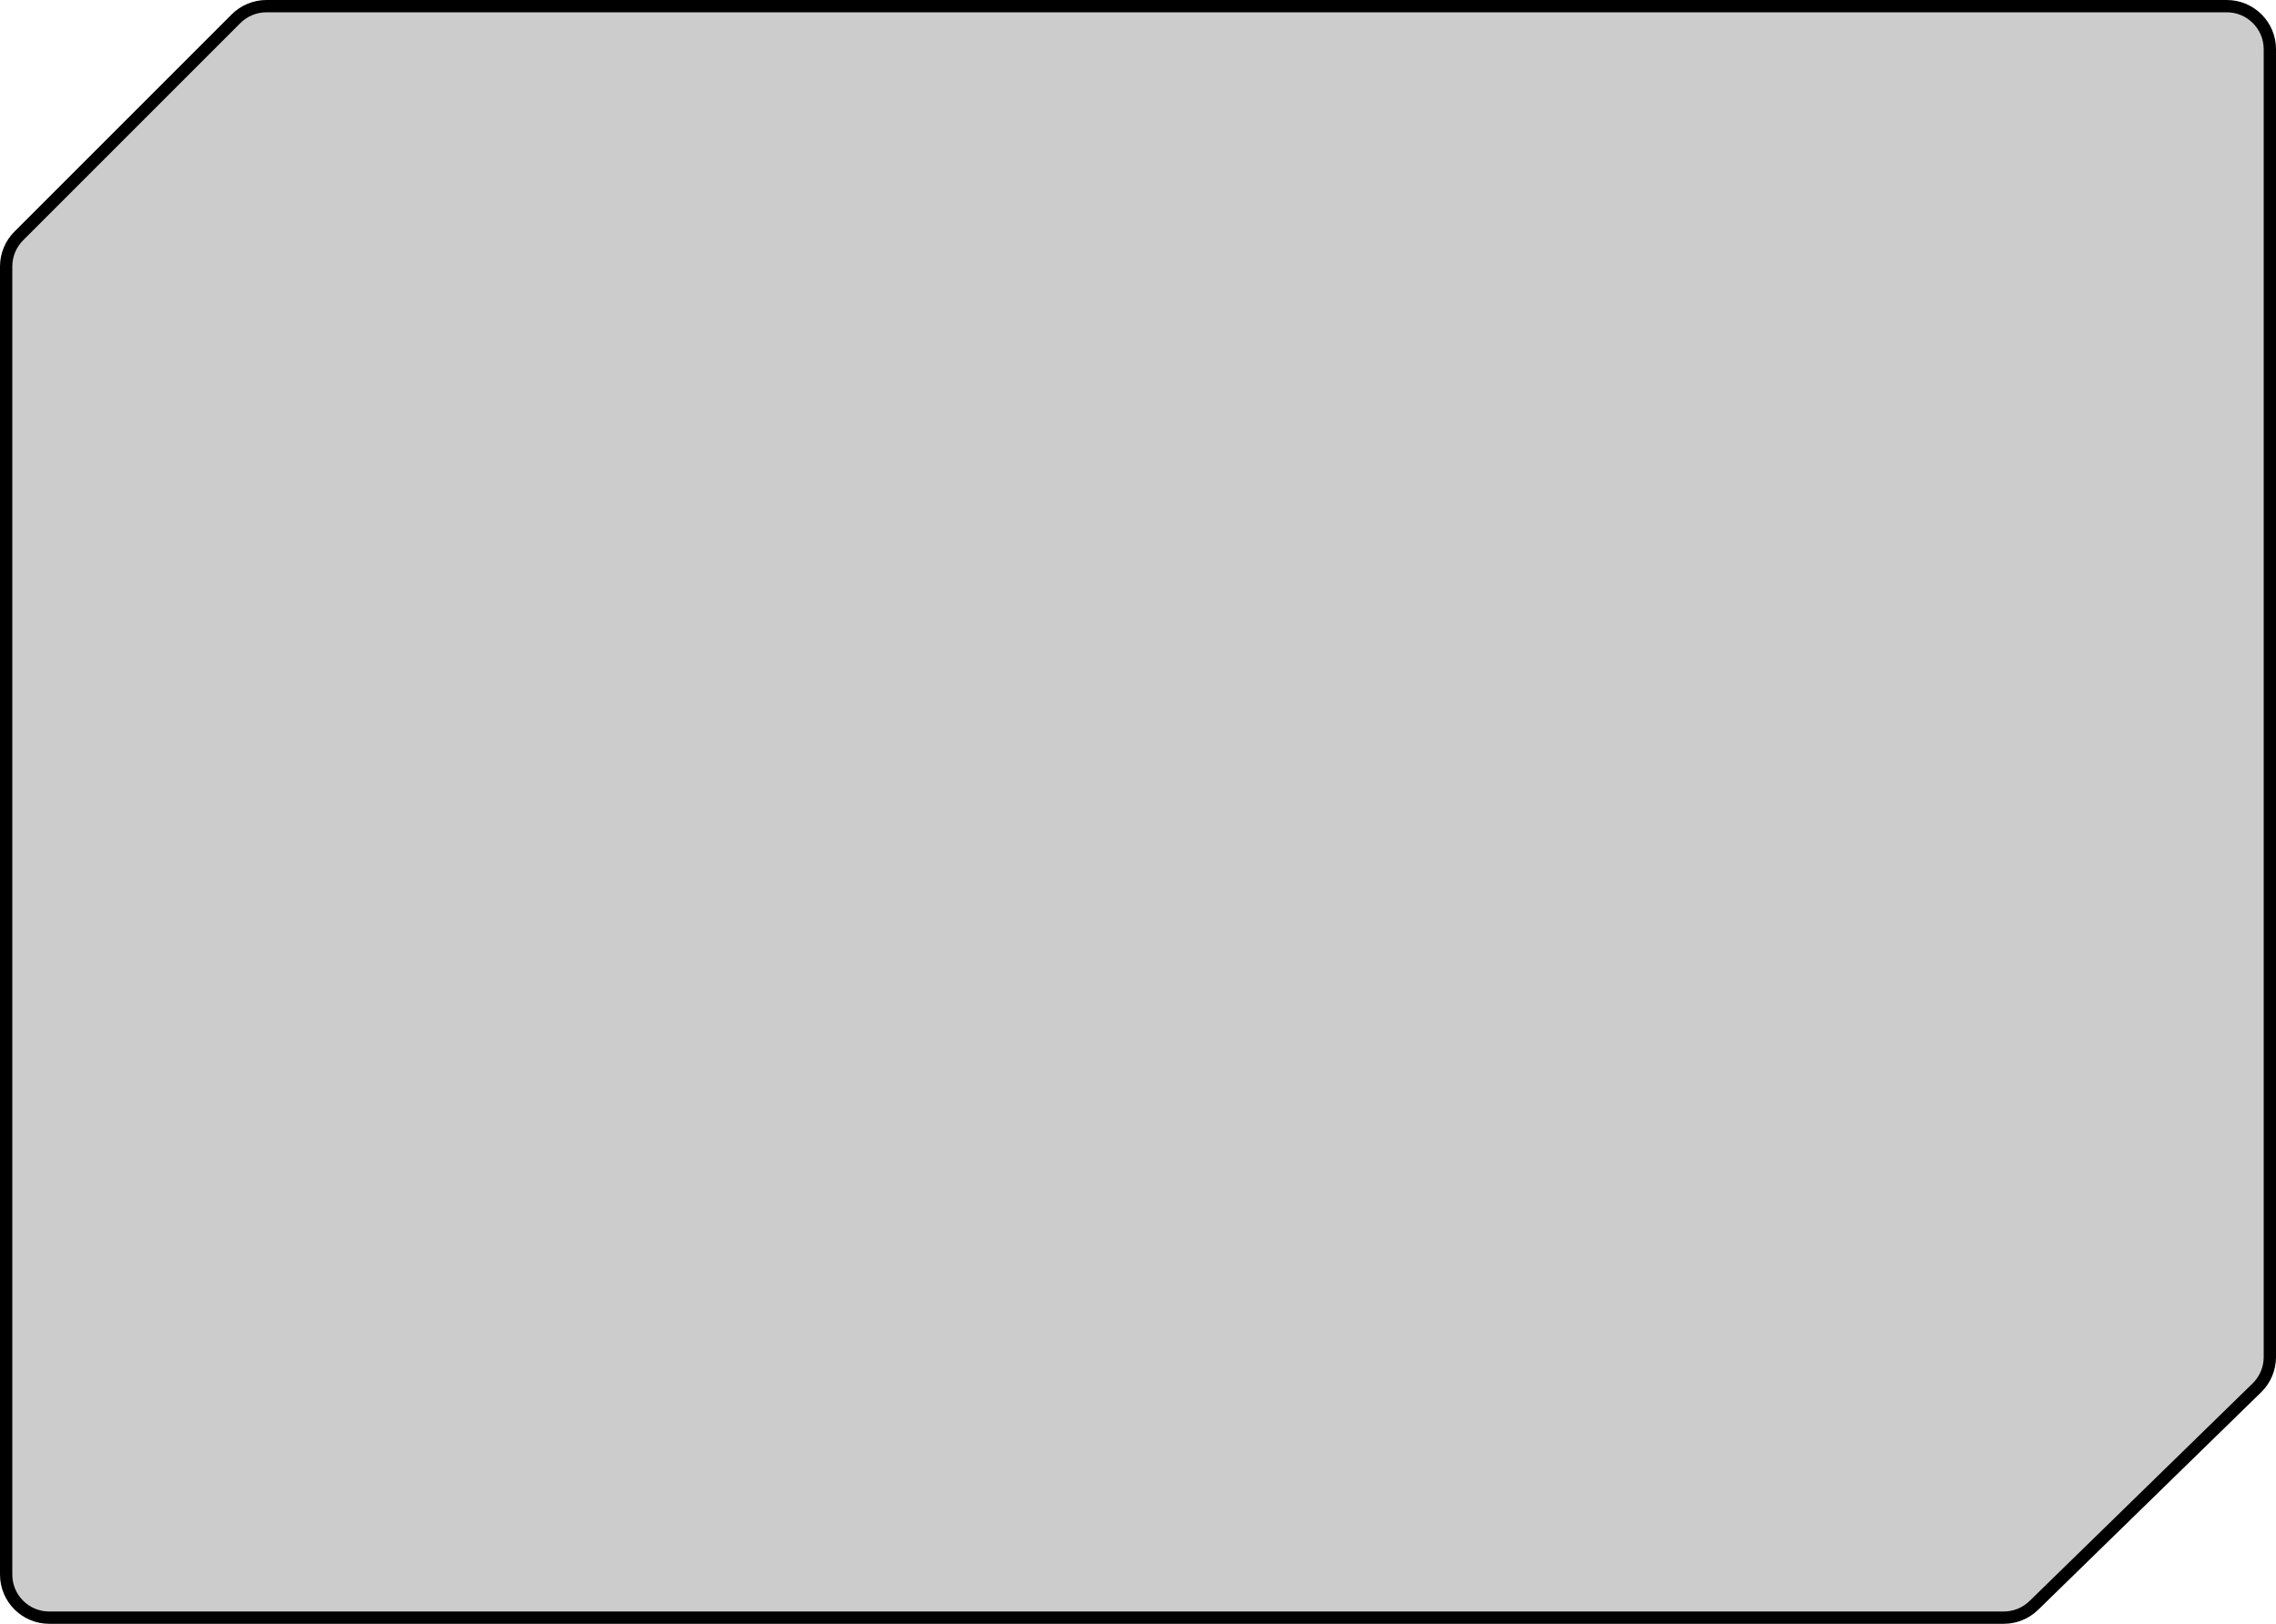 <svg xmlns="http://www.w3.org/2000/svg" viewBox="0 0 370 264" fill="currentColor">
  <path opacity="0.2" d="M38.364 3.05C39.677 1.738 41.457 1 43.314 1H362C365.866 1 369 4.134 369 8V220.628C369 222.515 368.239 224.321 366.889 225.639L330.632 261.01C329.325 262.286 327.571 263 325.744 263H8C4.134 263 1 259.866 1 256V43.314C1 41.457 1.738 39.677 3.05 38.364L38.364 3.05Z" stroke="url(#paint0_linear_1238_269)" stroke-width="2"/>
  <defs>
    <linearGradient id="paint0_linear_1238_269" x1="185" y1="0" x2="185" y2="264" gradientUnits="userSpaceOnUse">
      <stop stop-color="stopColor"/>
      <stop offset="1" stop-color="stopColor"/>
    </linearGradient>
  </defs>
</svg>